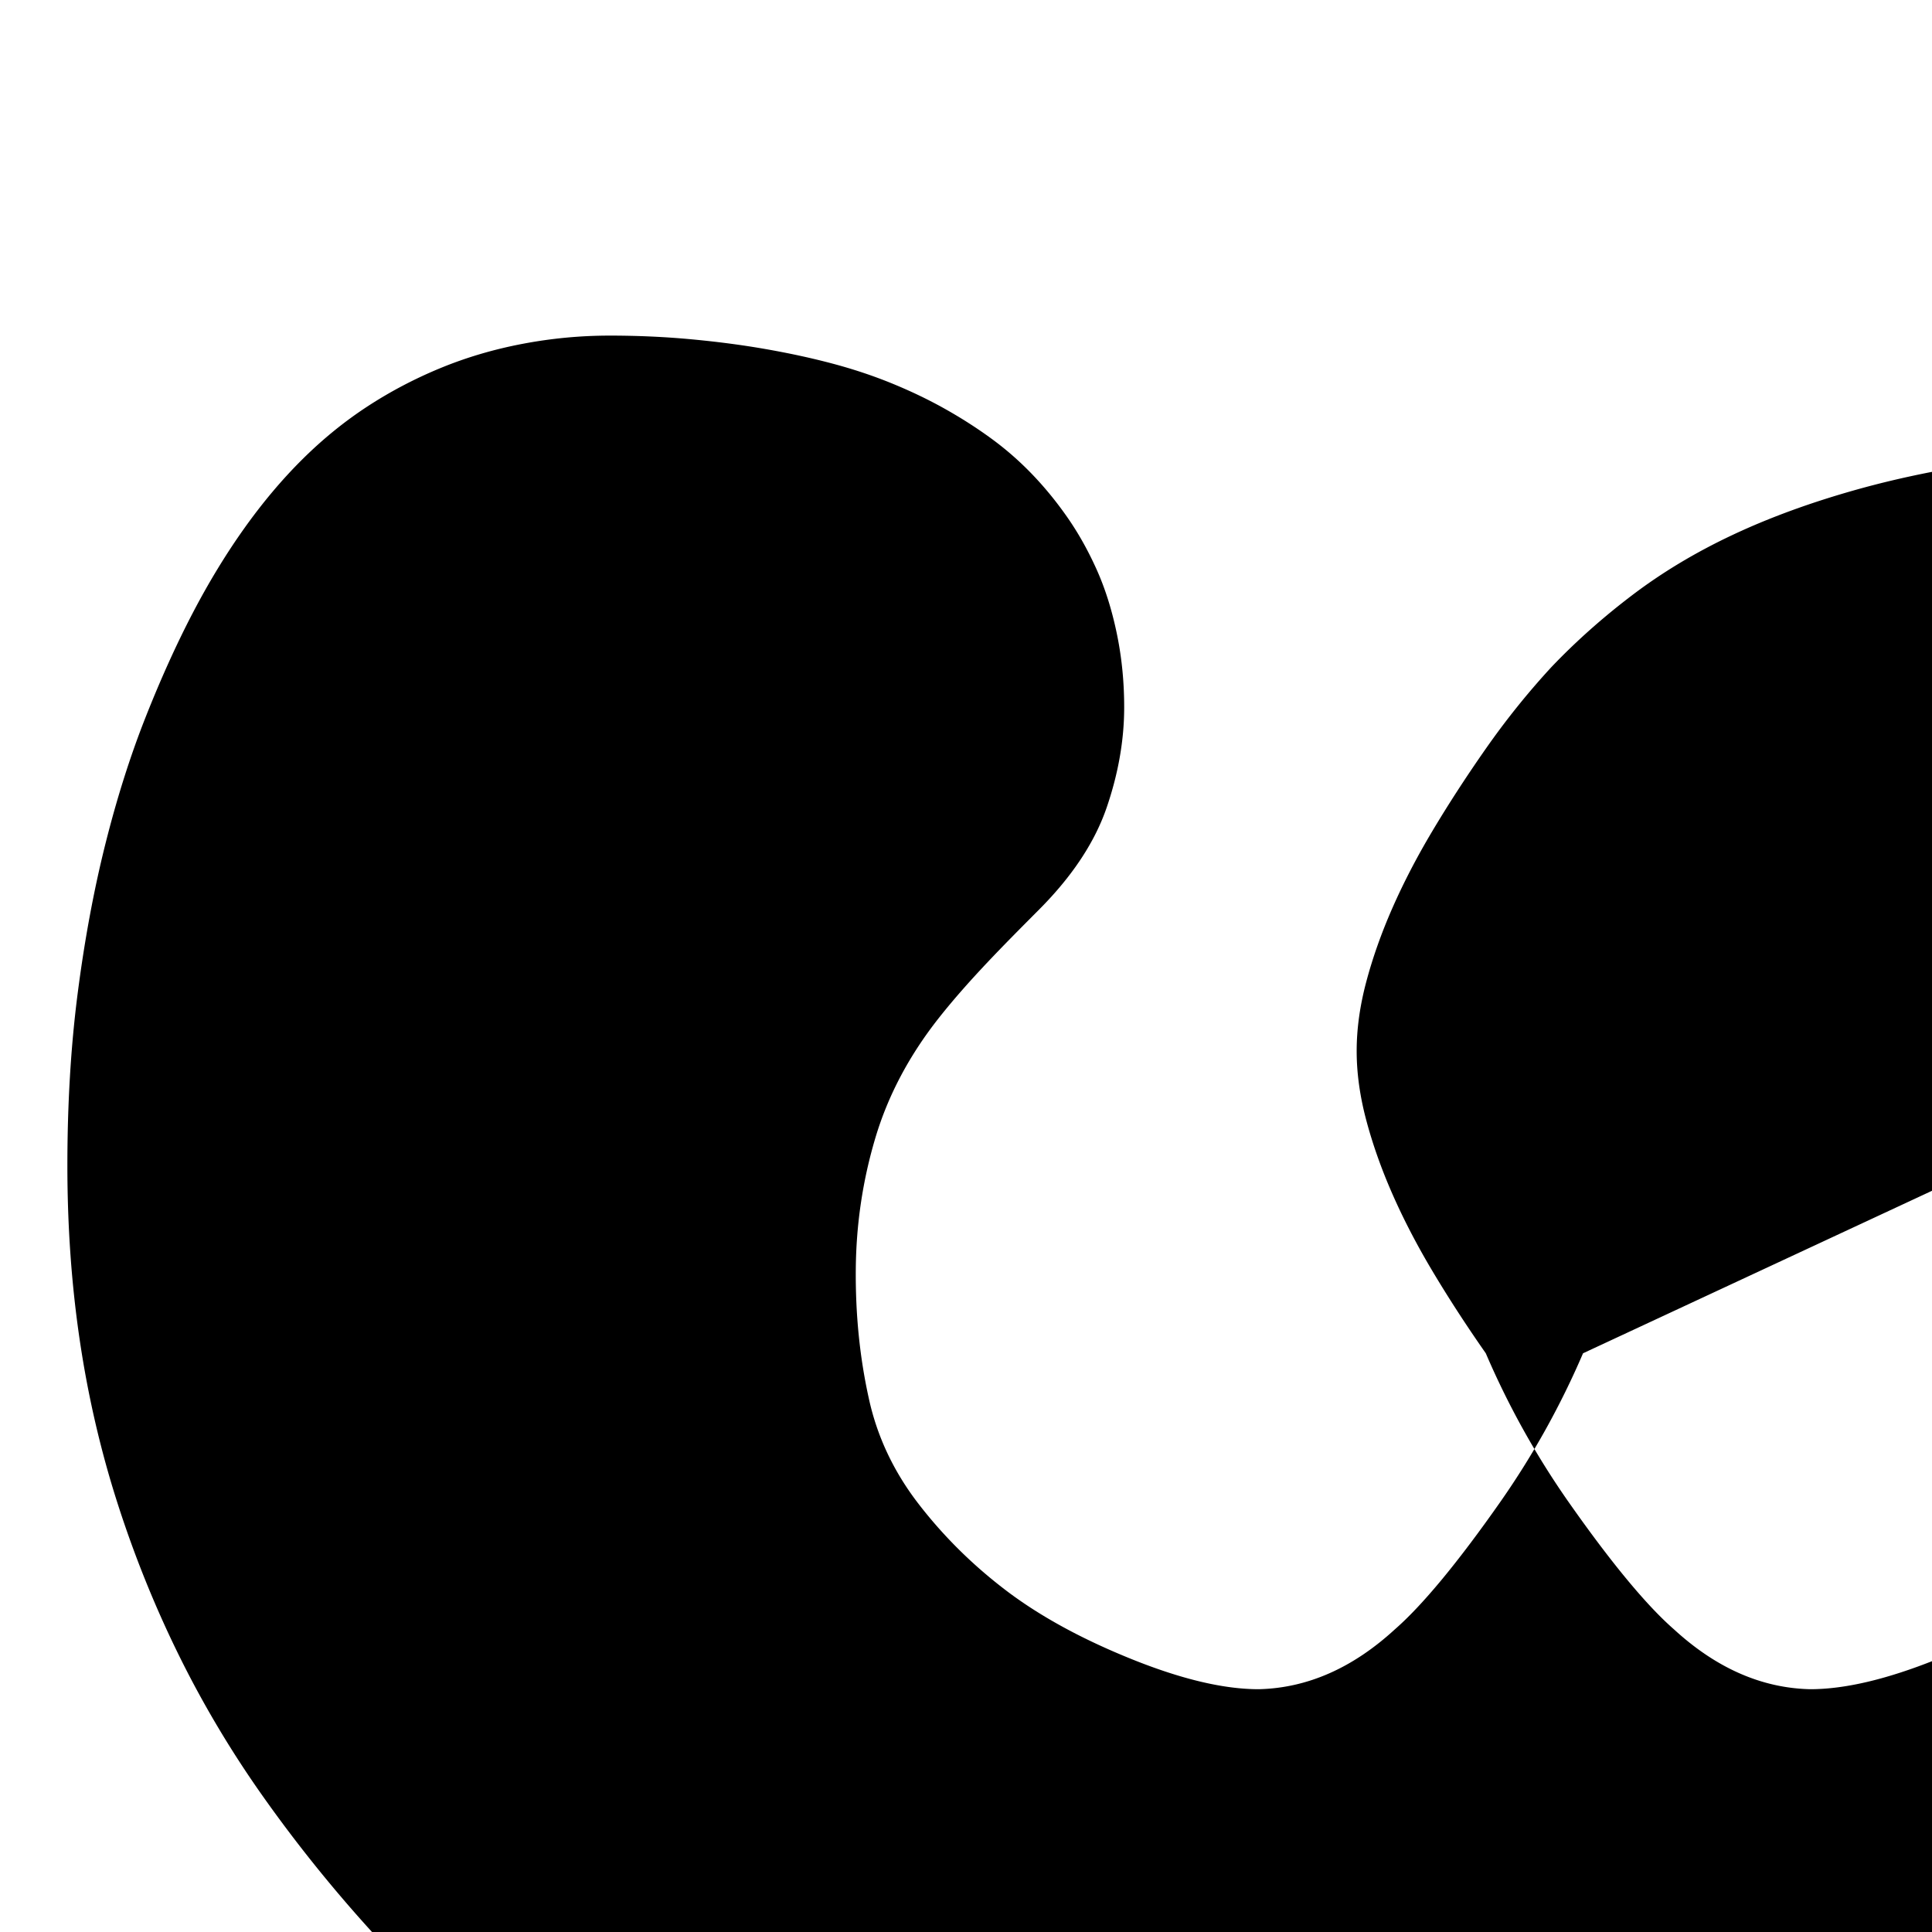 <svg xmlns="http://www.w3.org/2000/svg" viewBox="0 0 24 24" fill="currentColor">
  <path d="M19.665 16.811a10.316 10.316 0 0 1-1.021 1.837c-.537.767-.978 1.297-1.316 1.592-.525.482-1.089.73-1.692.744-.432 0-.954-.123-1.569-.37-.615-.247-1.133-.528-1.554-.845-.42-.317-.787-.679-1.1-1.084-.313-.405-.52-.846-.622-1.322-.112-.509-.165-1.04-.16-1.599.005-.559.086-1.101.243-1.628.157-.527.421-1.026.793-1.496.372-.47.819-.917 1.242-1.342.423-.425.696-.849.84-1.271.144-.422.216-.836.216-1.242 0-.319-.031-.624-.092-.917-.061-.293-.144-.557-.25-.793-.106-.236-.226-.45-.36-.643-.134-.193-.279-.371-.435-.534-.156-.163-.325-.312-.508-.446-.183-.134-.378-.259-.585-.375-.207-.116-.427-.221-.66-.316-.233-.095-.48-.177-.74-.246-.26-.069-.535-.128-.826-.179-.291-.051-.598-.091-.92-.121-.322-.03-.66-.046-1.014-.046-.364 0-.724.034-1.082.102-.358.068-.697.168-1.018.3-.321.132-.624.291-.909.477-.285.186-.555.405-.81.658-.255.253-.496.54-.723.859-.227.319-.442.672-.643 1.058-.201.386-.396.817-.584 1.293-.188.476-.354.999-.497 1.569-.143.57-.258 1.188-.344 1.854-.086.666-.128 1.38-.128 2.142 0 .752.051 1.475.154 2.17.103.695.259 1.368.468 2.02.209.652.463 1.282.762 1.889.299.607.646 1.19 1.041 1.749.395.559.824 1.096 1.286 1.61.462.514.957.998 1.486 1.452.529.454 1.084.88 1.666 1.278.582.398 1.199.757 1.849 1.078.65.321 1.331.604 2.044.849.713.245 1.464.458 2.253.64.789.182 1.618.323 2.486.422.868.099 1.778.148 2.729.148.951 0 1.861-.049 2.729-.148.868-.099 1.697-.24 2.486-.422.789-.182 1.54-.395 2.253-.64.713-.245 1.394-.528 2.044-.849.65-.321 1.267-.68 1.849-1.078.582-.398 1.137-.824 1.666-1.278.529-.454 1.024-.938 1.486-1.452.462-.514.891-1.057 1.286-1.61.395-.559.742-1.142 1.041-1.749.299-.607.553-1.237.762-1.889.209-.652.365-1.325.468-2.02.103-.695.154-1.418.154-2.17 0-.762-.042-1.476-.128-2.142-.086-.666-.201-1.284-.344-1.854-.143-.57-.309-1.093-.497-1.569-.188-.476-.383-.917-.584-1.293-.201-.386-.416-.739-.643-1.058-.227-.319-.468-.606-.723-.859-.255-.253-.525-.472-.81-.658-.285-.186-.588-.345-.909-.477-.321-.132-.66-.232-1.018-.3-.358-.068-.718-.102-1.082-.102-.354 0-.692.016-1.014.046-.322.03-.629.07-.92.121-.291.051-.566.11-.826.179-.26.069-.507.151-.74.246-.233.095-.453.2-.66.316-.207.116-.402.241-.585.375-.183.134-.352.283-.508.446-.156.163-.301.341-.435.534-.134.193-.244.437-.36.643-.106.236-.189.5-.25.793-.061.293-.092.598-.092.917 0 .406.072.82.216 1.242.144.422.417.846.84 1.271.423.425.87.872 1.242 1.342.372.47.636.969.793 1.496.157.527.238 1.069.243 1.628.005.559-.048 1.09-.16 1.599-.102.476-.309.917-.622 1.322-.313.405-.68.767-1.1 1.084-.42.317-.939.598-1.554.845-.615.247-1.137.37-1.569.37-.603-.014-1.167-.262-1.692-.744-.338-.295-.779-.825-1.316-1.592a10.316 10.316 0 0 1-1.021-1.837c-.249-.356-.47-.698-.665-1.025-.195-.327-.36-.646-.497-.958-.137-.312-.244-.616-.323-.913-.079-.297-.119-.583-.119-.859 0-.276.04-.562.119-.859.079-.297.186-.601.323-.913.137-.312.302-.631.497-.958.195-.327.416-.669.665-1.025.249-.356.52-.694.814-1.013.304-.319.64-.618 1.008-.897.368-.279.779-.527 1.242-.745.463-.218.979-.406 1.547-.565.568-.159 1.189-.282 1.864-.369.675-.087 1.406-.131 2.193-.131.787 0 1.518.044 2.193.131.675.087 1.296.21 1.864.369.568.159 1.084.347 1.547.565.463.218.874.466 1.242.745.368.279.704.578 1.008.897.304.319.565.657.814 1.013z"/>
</svg>
